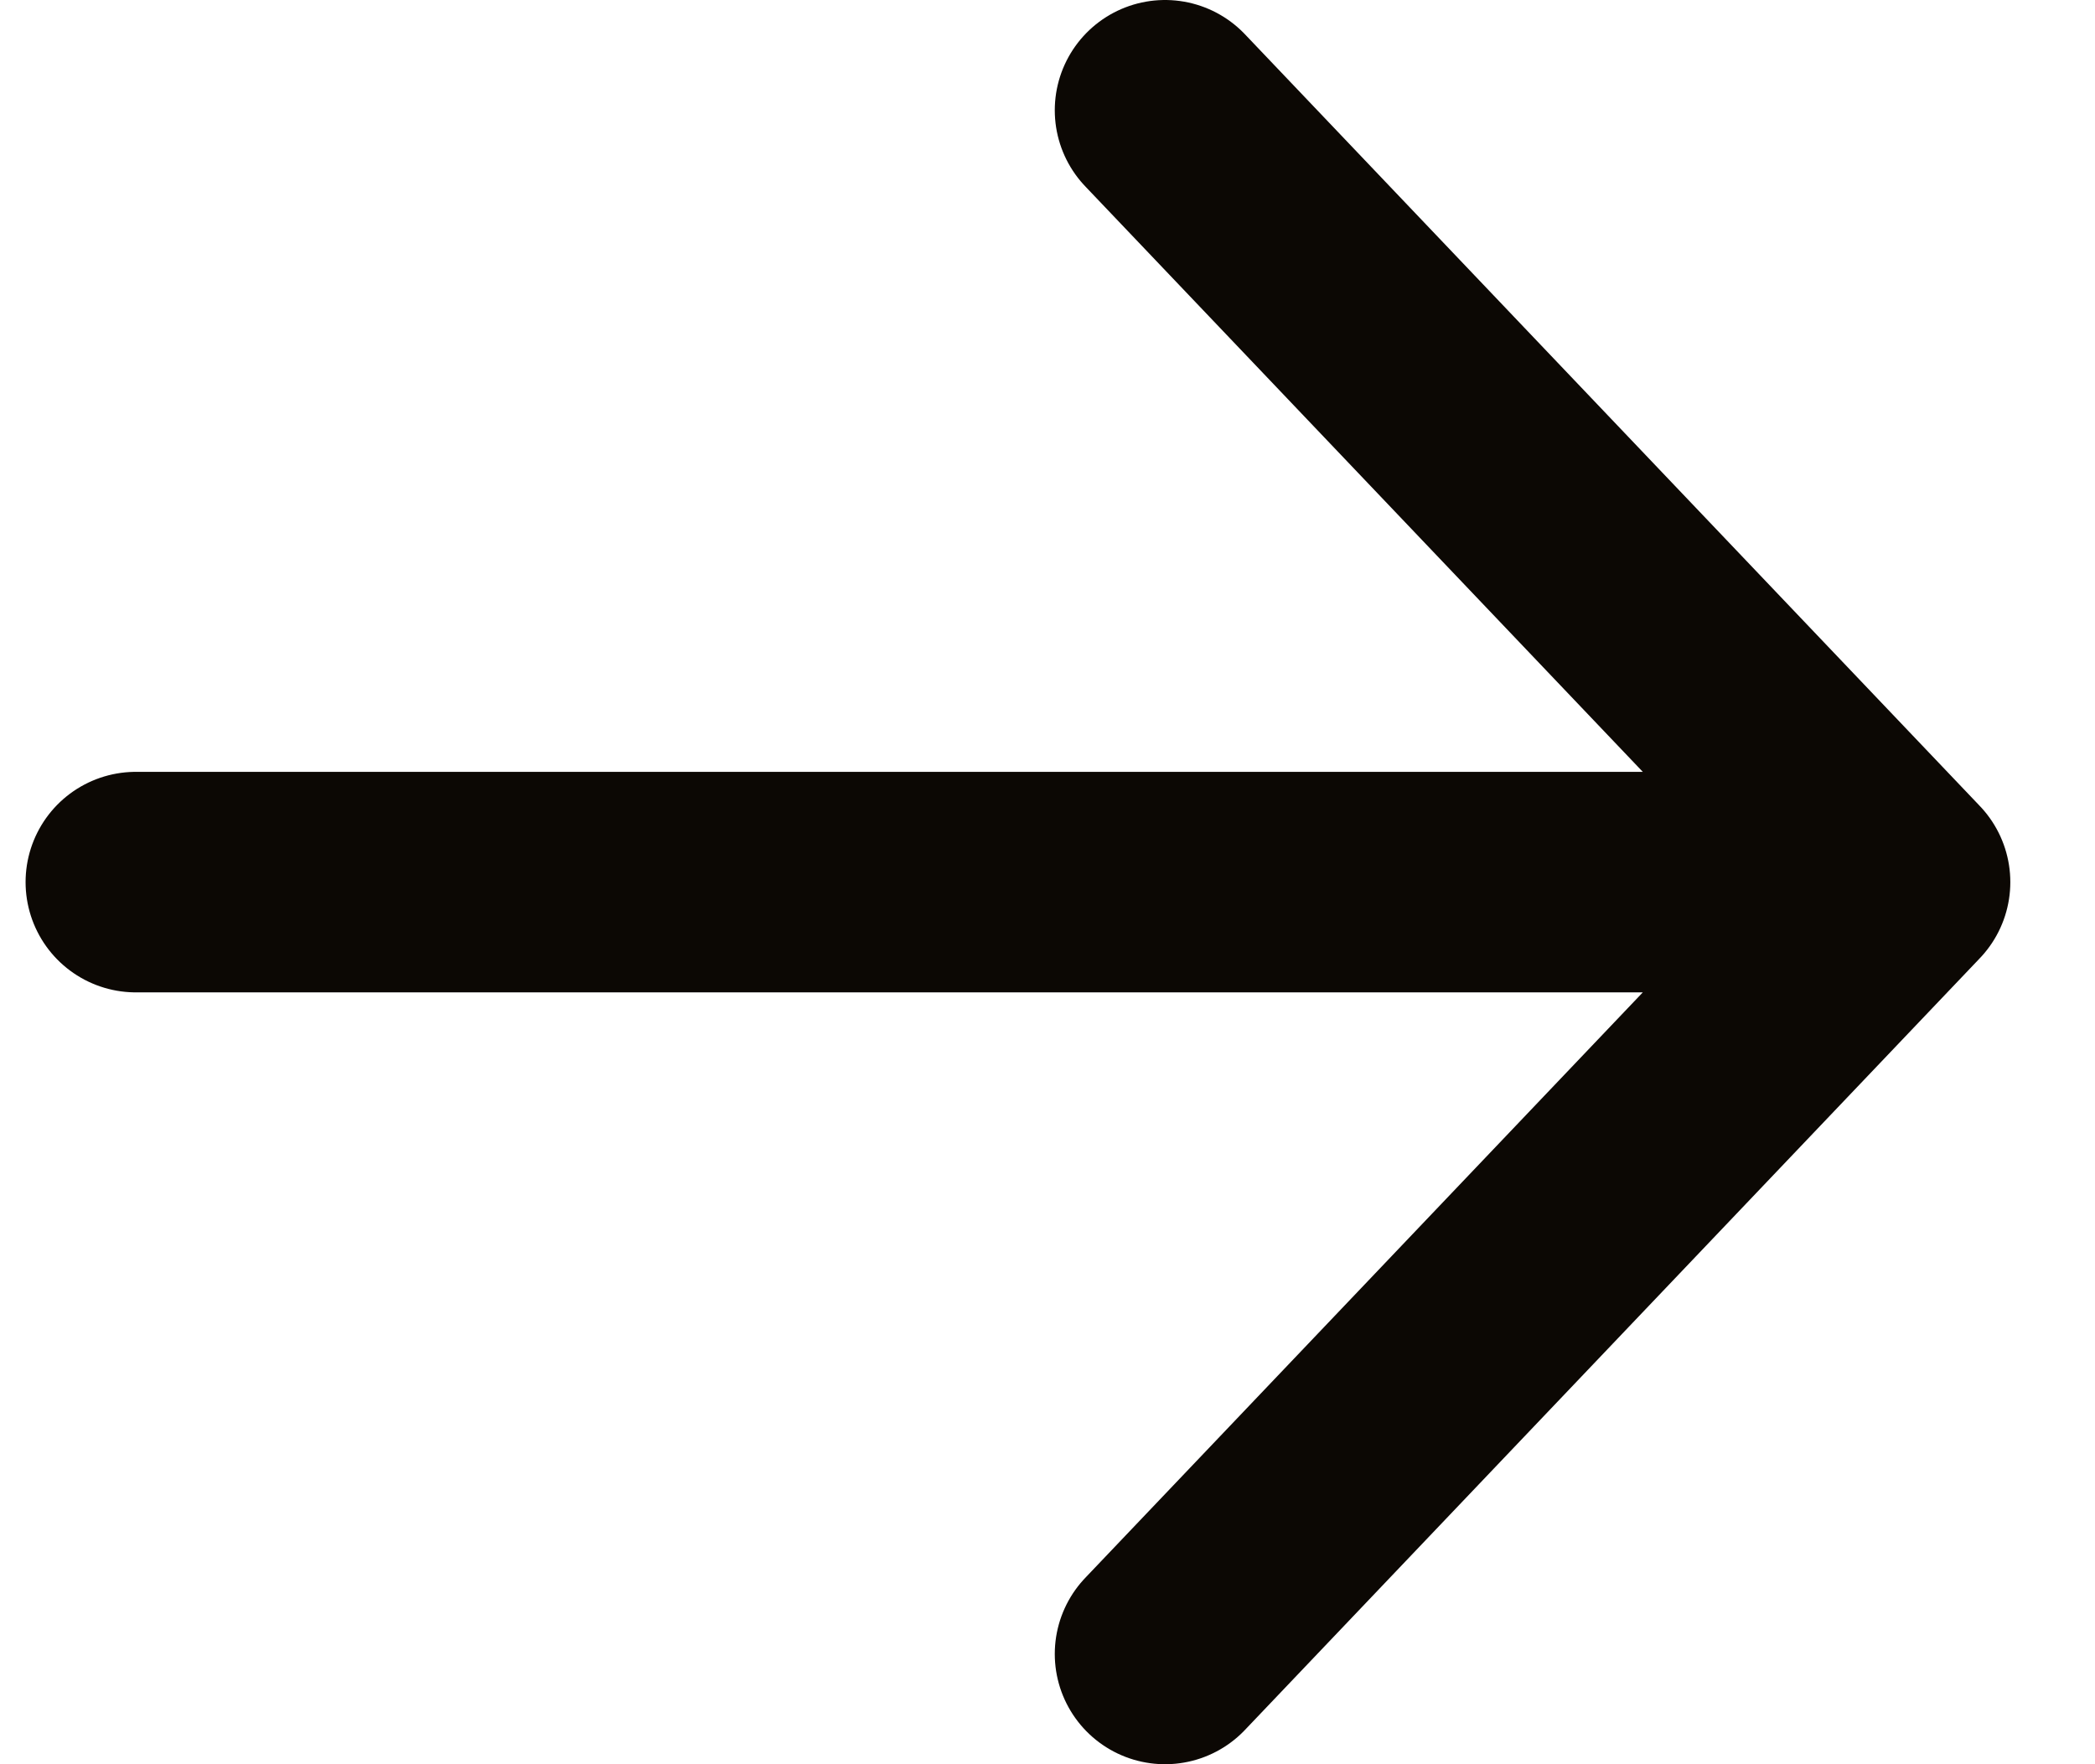 <svg width="19" height="16" viewBox="0 0 19 16" fill="none" xmlns="http://www.w3.org/2000/svg">
<path d="M10.566 15L17.232 8M17.232 8L10.566 1M17.232 8L1.232 8" stroke="#0C0804" stroke-width="2" stroke-linecap="round" stroke-linejoin="round"/>
</svg>
